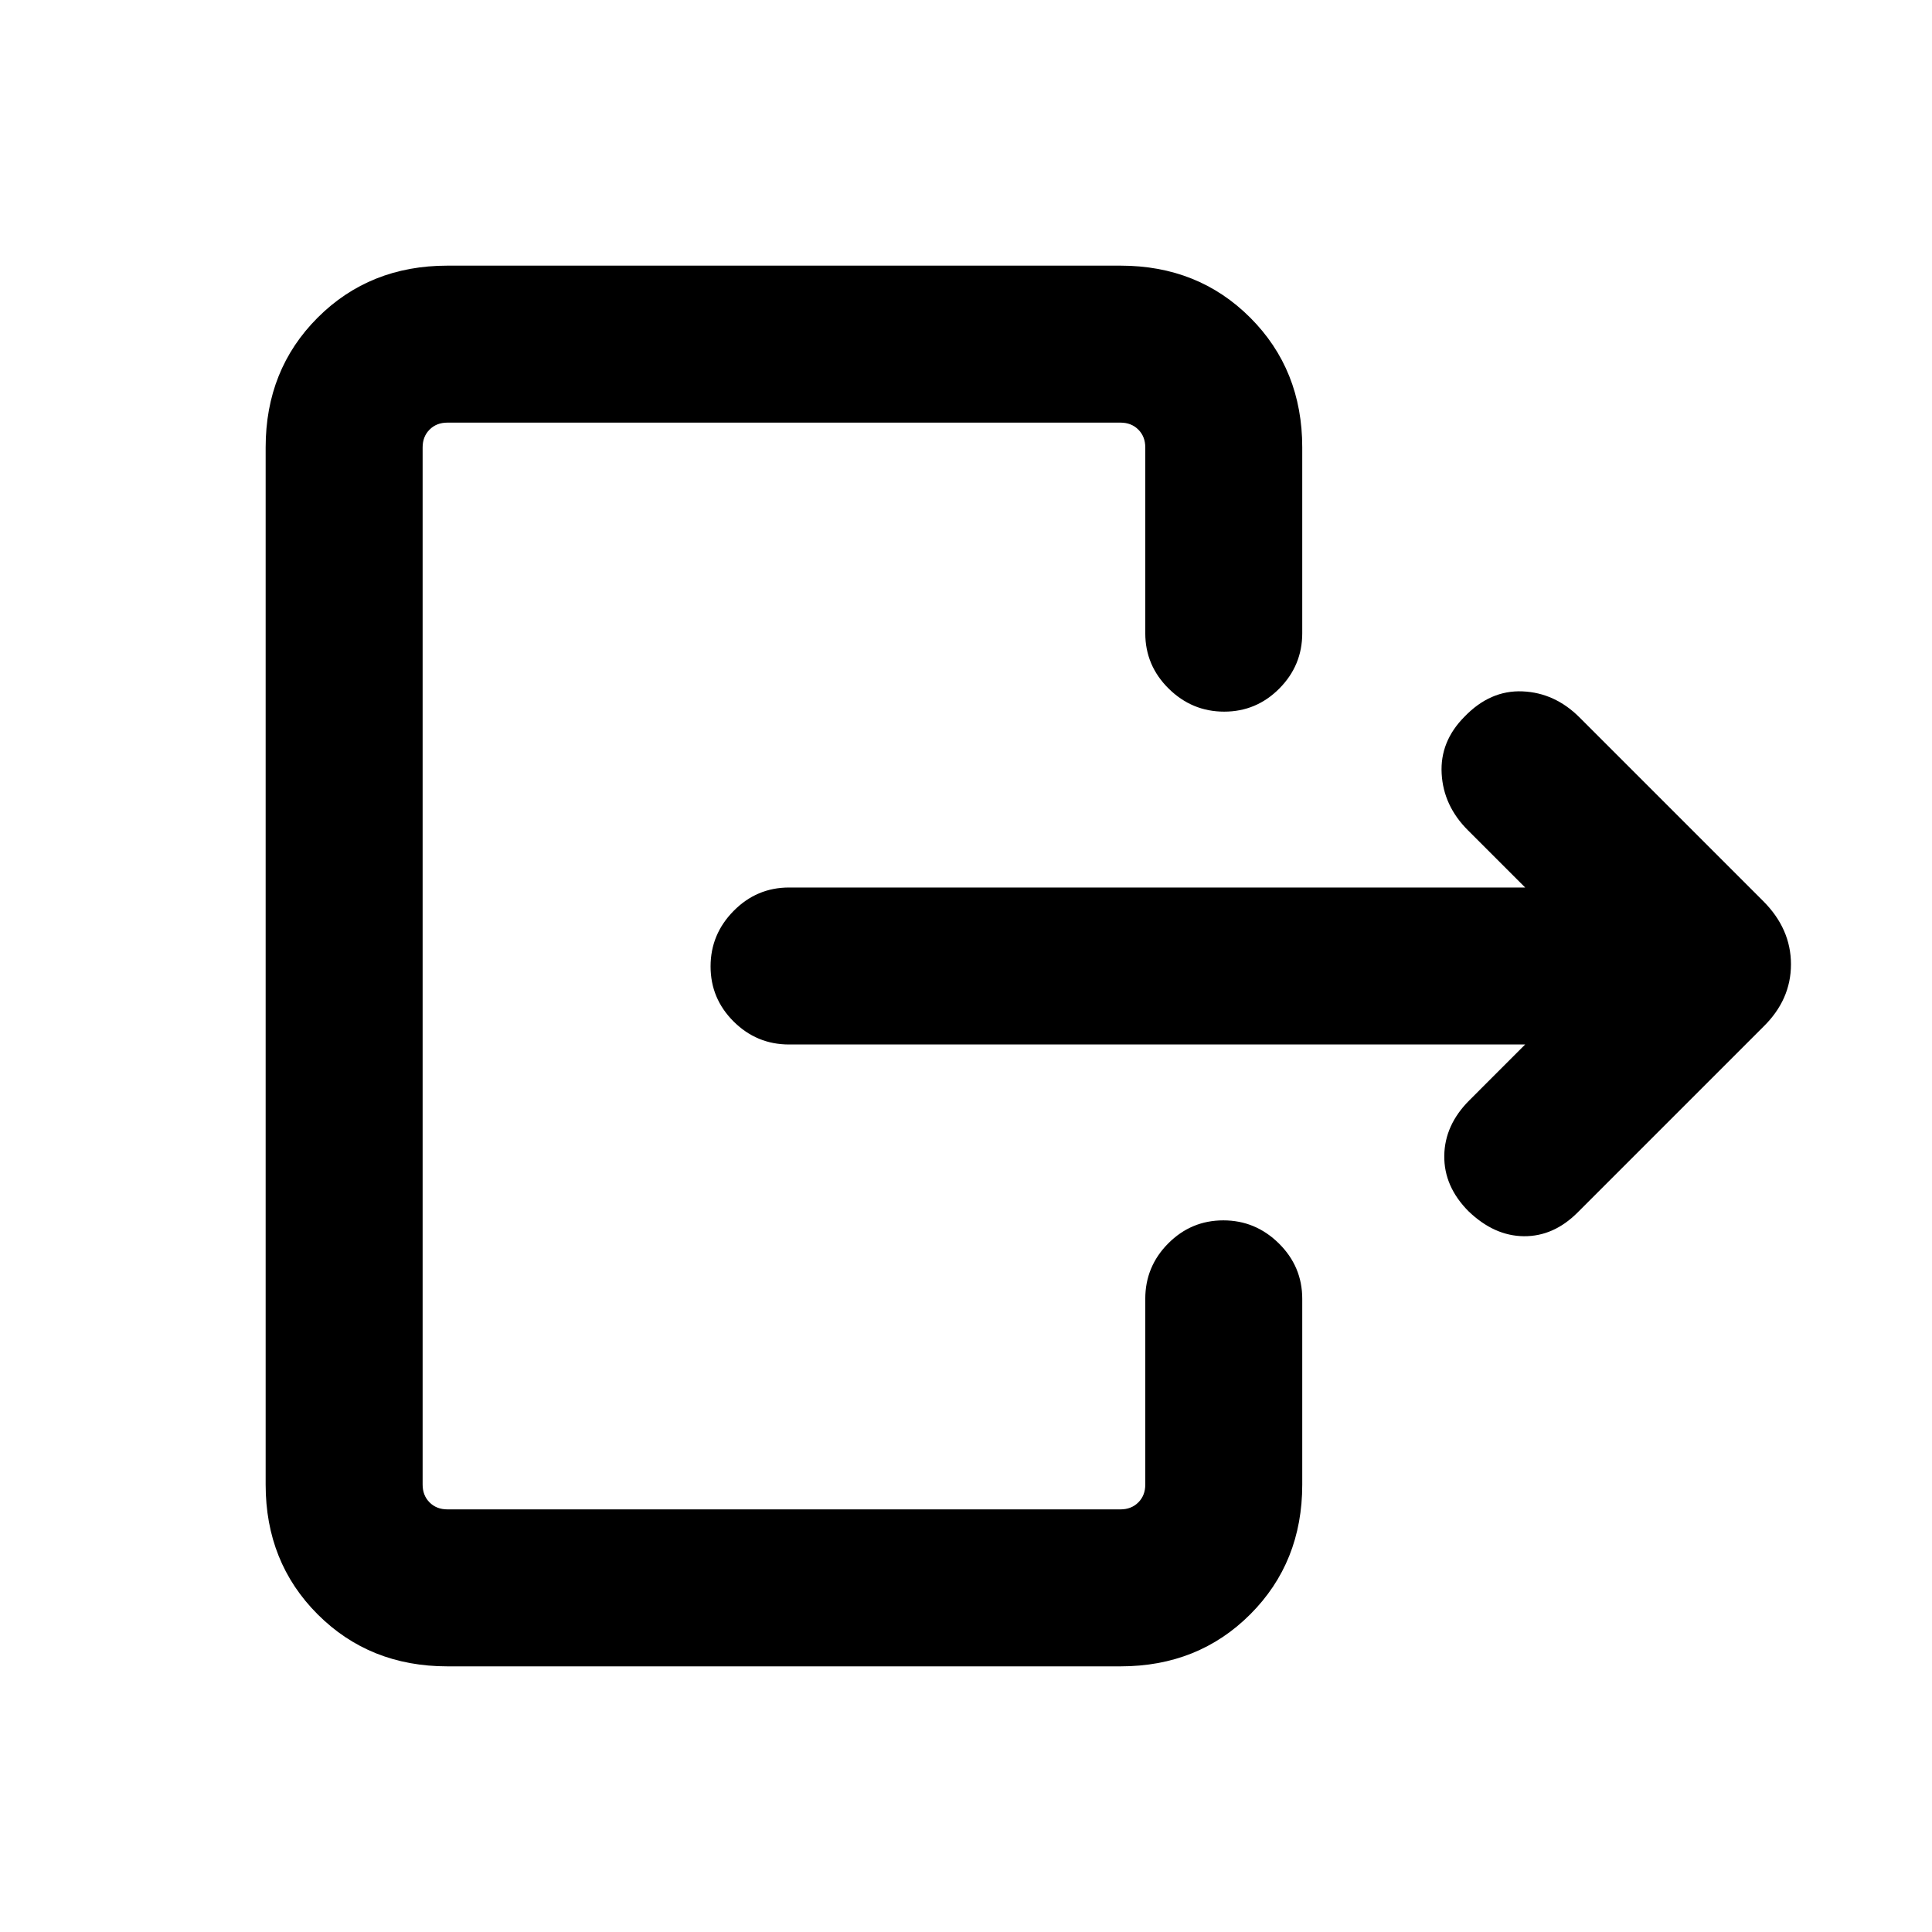 <svg xmlns="http://www.w3.org/2000/svg" height="20" viewBox="0 -960 960 960" width="20"><path d="M757.85-441H392.08q-16.07 0-27.54-11.41-11.46-11.4-11.46-27.38 0-15.98 11.46-27.59Q376.01-519 392.08-519h365.77l-28.48-28.48q-12.14-12.14-13.02-28.1-.89-15.96 11.32-28.27 12.79-13.3 28.87-12.61 16.07.69 28.34 12.96l91.23 91.23q13.81 13.81 13.81 31.45 0 17.65-13.85 31.13l-92.19 92.19q-11.88 11.88-26.65 11.77-14.77-.12-27.56-12.42-12.21-12.31-12.02-27.58.2-15.27 12.46-27.53L757.85-441ZM569.08-645.38v-92.31q0-5.39-3.46-8.85-3.47-3.46-8.85-3.46H222.31q-5.39 0-8.85 3.46t-3.46 8.85v515.38q0 5.39 3.46 8.85t8.85 3.46h334.46q5.38 0 8.85-3.46 3.46-3.46 3.46-8.85v-92.31q0-16.06 11.4-27.53 11.41-11.46 27.39-11.46t27.59 11.46q11.62 11.47 11.62 27.53v92.31q0 38.62-25.85 64.47Q595.39-132 556.77-132H222.31q-38.62 0-64.47-25.84Q132-183.69 132-222.31v-515.38q0-38.62 25.84-64.47Q183.69-828 222.31-828h334.46q38.62 0 64.46 25.84 25.85 25.85 25.85 64.47v92.31q0 16.06-11.41 27.53-11.4 11.46-27.38 11.46-15.98 0-27.6-11.46-11.61-11.47-11.61-27.53Z"/></svg>